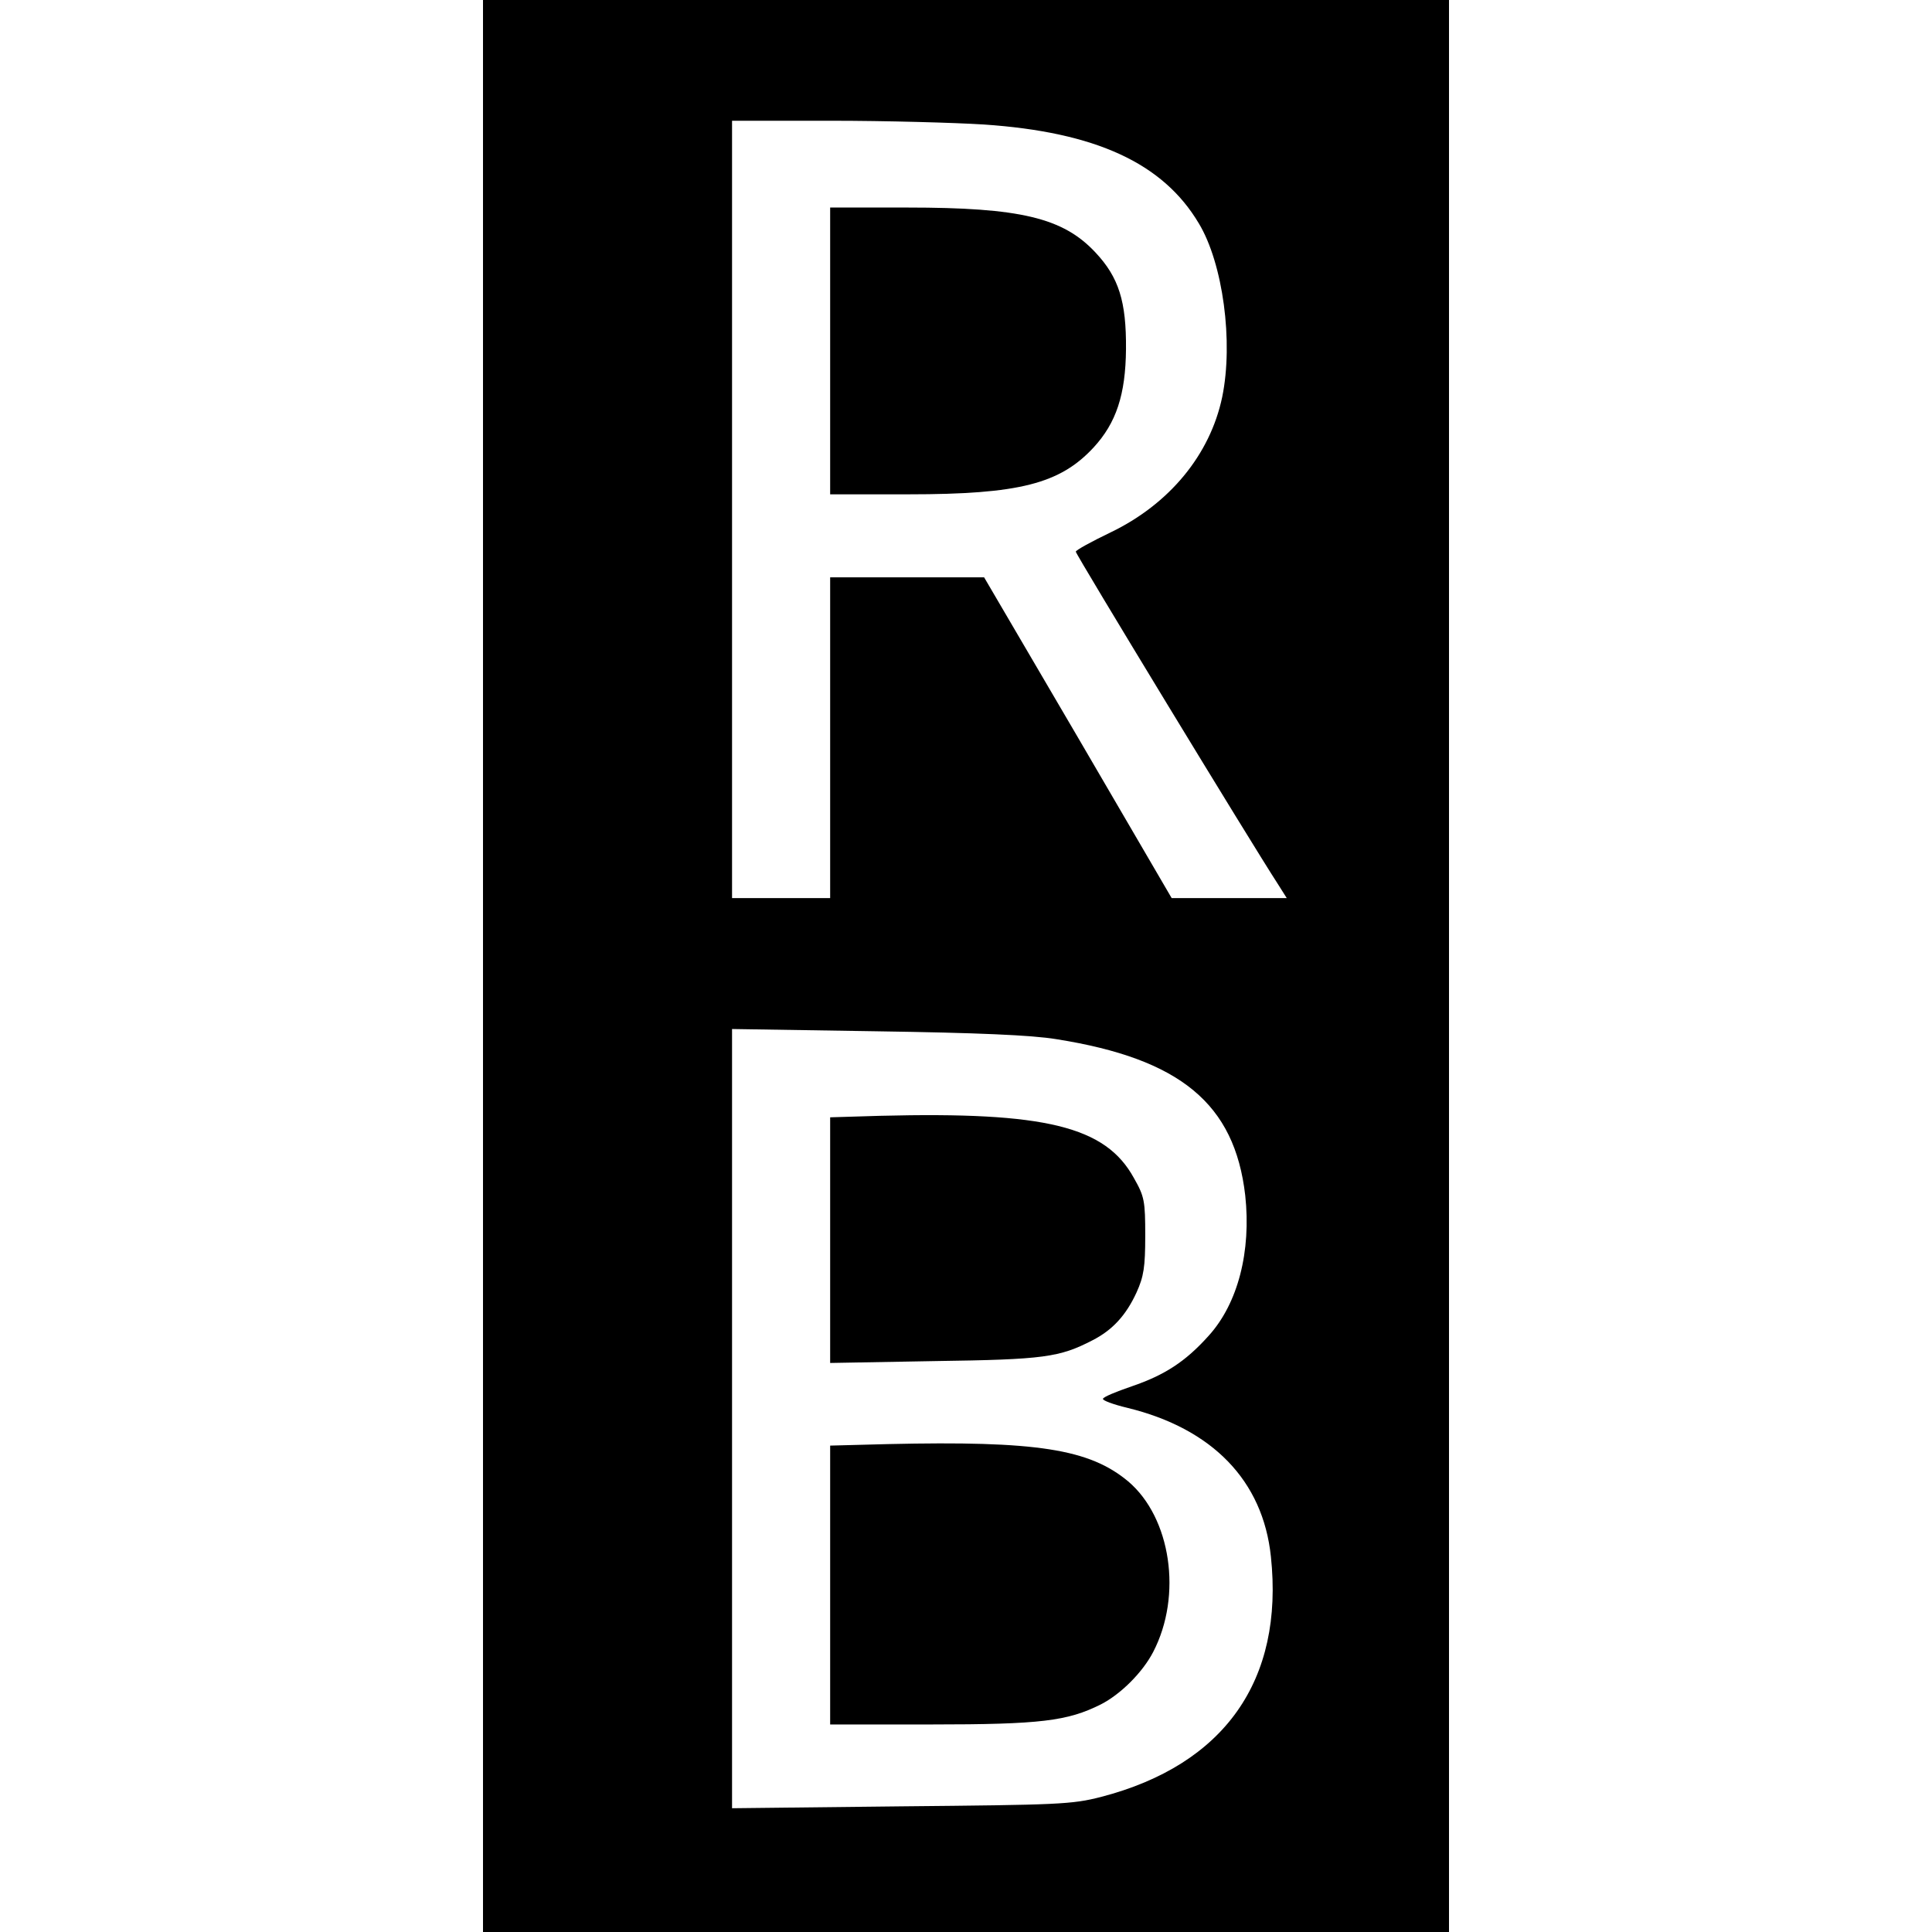 <?xml version="1.0" standalone="no"?>
<!DOCTYPE svg PUBLIC "-//W3C//DTD SVG 20010904//EN"
 "http://www.w3.org/TR/2001/REC-SVG-20010904/DTD/svg10.dtd">
<svg version="1.0" xmlns="http://www.w3.org/2000/svg"
 width="512pt" height="512pt" viewBox="0 0 512 512"
 preserveAspectRatio="xMidYMid meet">
<g transform="translate(0,512) scale(0.1,-0.1)"
fill="#000000" stroke="none">
<path d="M1280 2560 l0 -2560 1280 0 1280 0 0 2560 0 2560 -1280 0 -1280 0 0
-2560z m1328 2230 c295 -20 474 -102 569 -262 64 -106 92 -314 62 -460 -32
-153 -140 -284 -296 -359 -50 -24 -92 -47 -92 -51 -1 -6 466 -774 535 -880
l24 -38 -152 0 -153 0 -248 425 -249 425 -204 0 -204 0 0 -425 0 -425 -130 0
-130 0 0 1030 0 1030 263 0 c144 0 326 -5 405 -10z m192 -2424 c328 -52 472
-171 500 -414 16 -148 -19 -286 -97 -372 -61 -68 -116 -104 -204 -134 -41 -14
-75 -28 -76 -33 -2 -4 27 -15 65 -24 225 -55 359 -193 380 -394 35 -328 -123
-552 -450 -637 -78 -20 -112 -21 -530 -25 l-448 -5 0 1033 0 1032 383 -6 c266
-4 411 -10 477 -21z"/>
<path d="M2200 4190 l0 -380 208 0 c293 0 401 28 490 124 60 65 85 140 86 261
1 126 -19 190 -81 256 -86 92 -199 119 -499 119 l-204 0 0 -380z"/>
<path d="M2333 2163 l-133 -4 0 -325 0 -326 278 5 c289 4 330 10 417 55 53 27
89 66 117 127 19 42 23 67 23 150 0 92 -2 104 -30 153 -75 137 -234 176 -672
165z"/>
<path d="M2353 1293 l-153 -4 0 -369 0 -370 268 0 c290 0 361 9 449 53 53 27
111 85 139 139 78 150 47 356 -66 452 -103 86 -242 108 -637 99z"/>
</g>
</svg>
